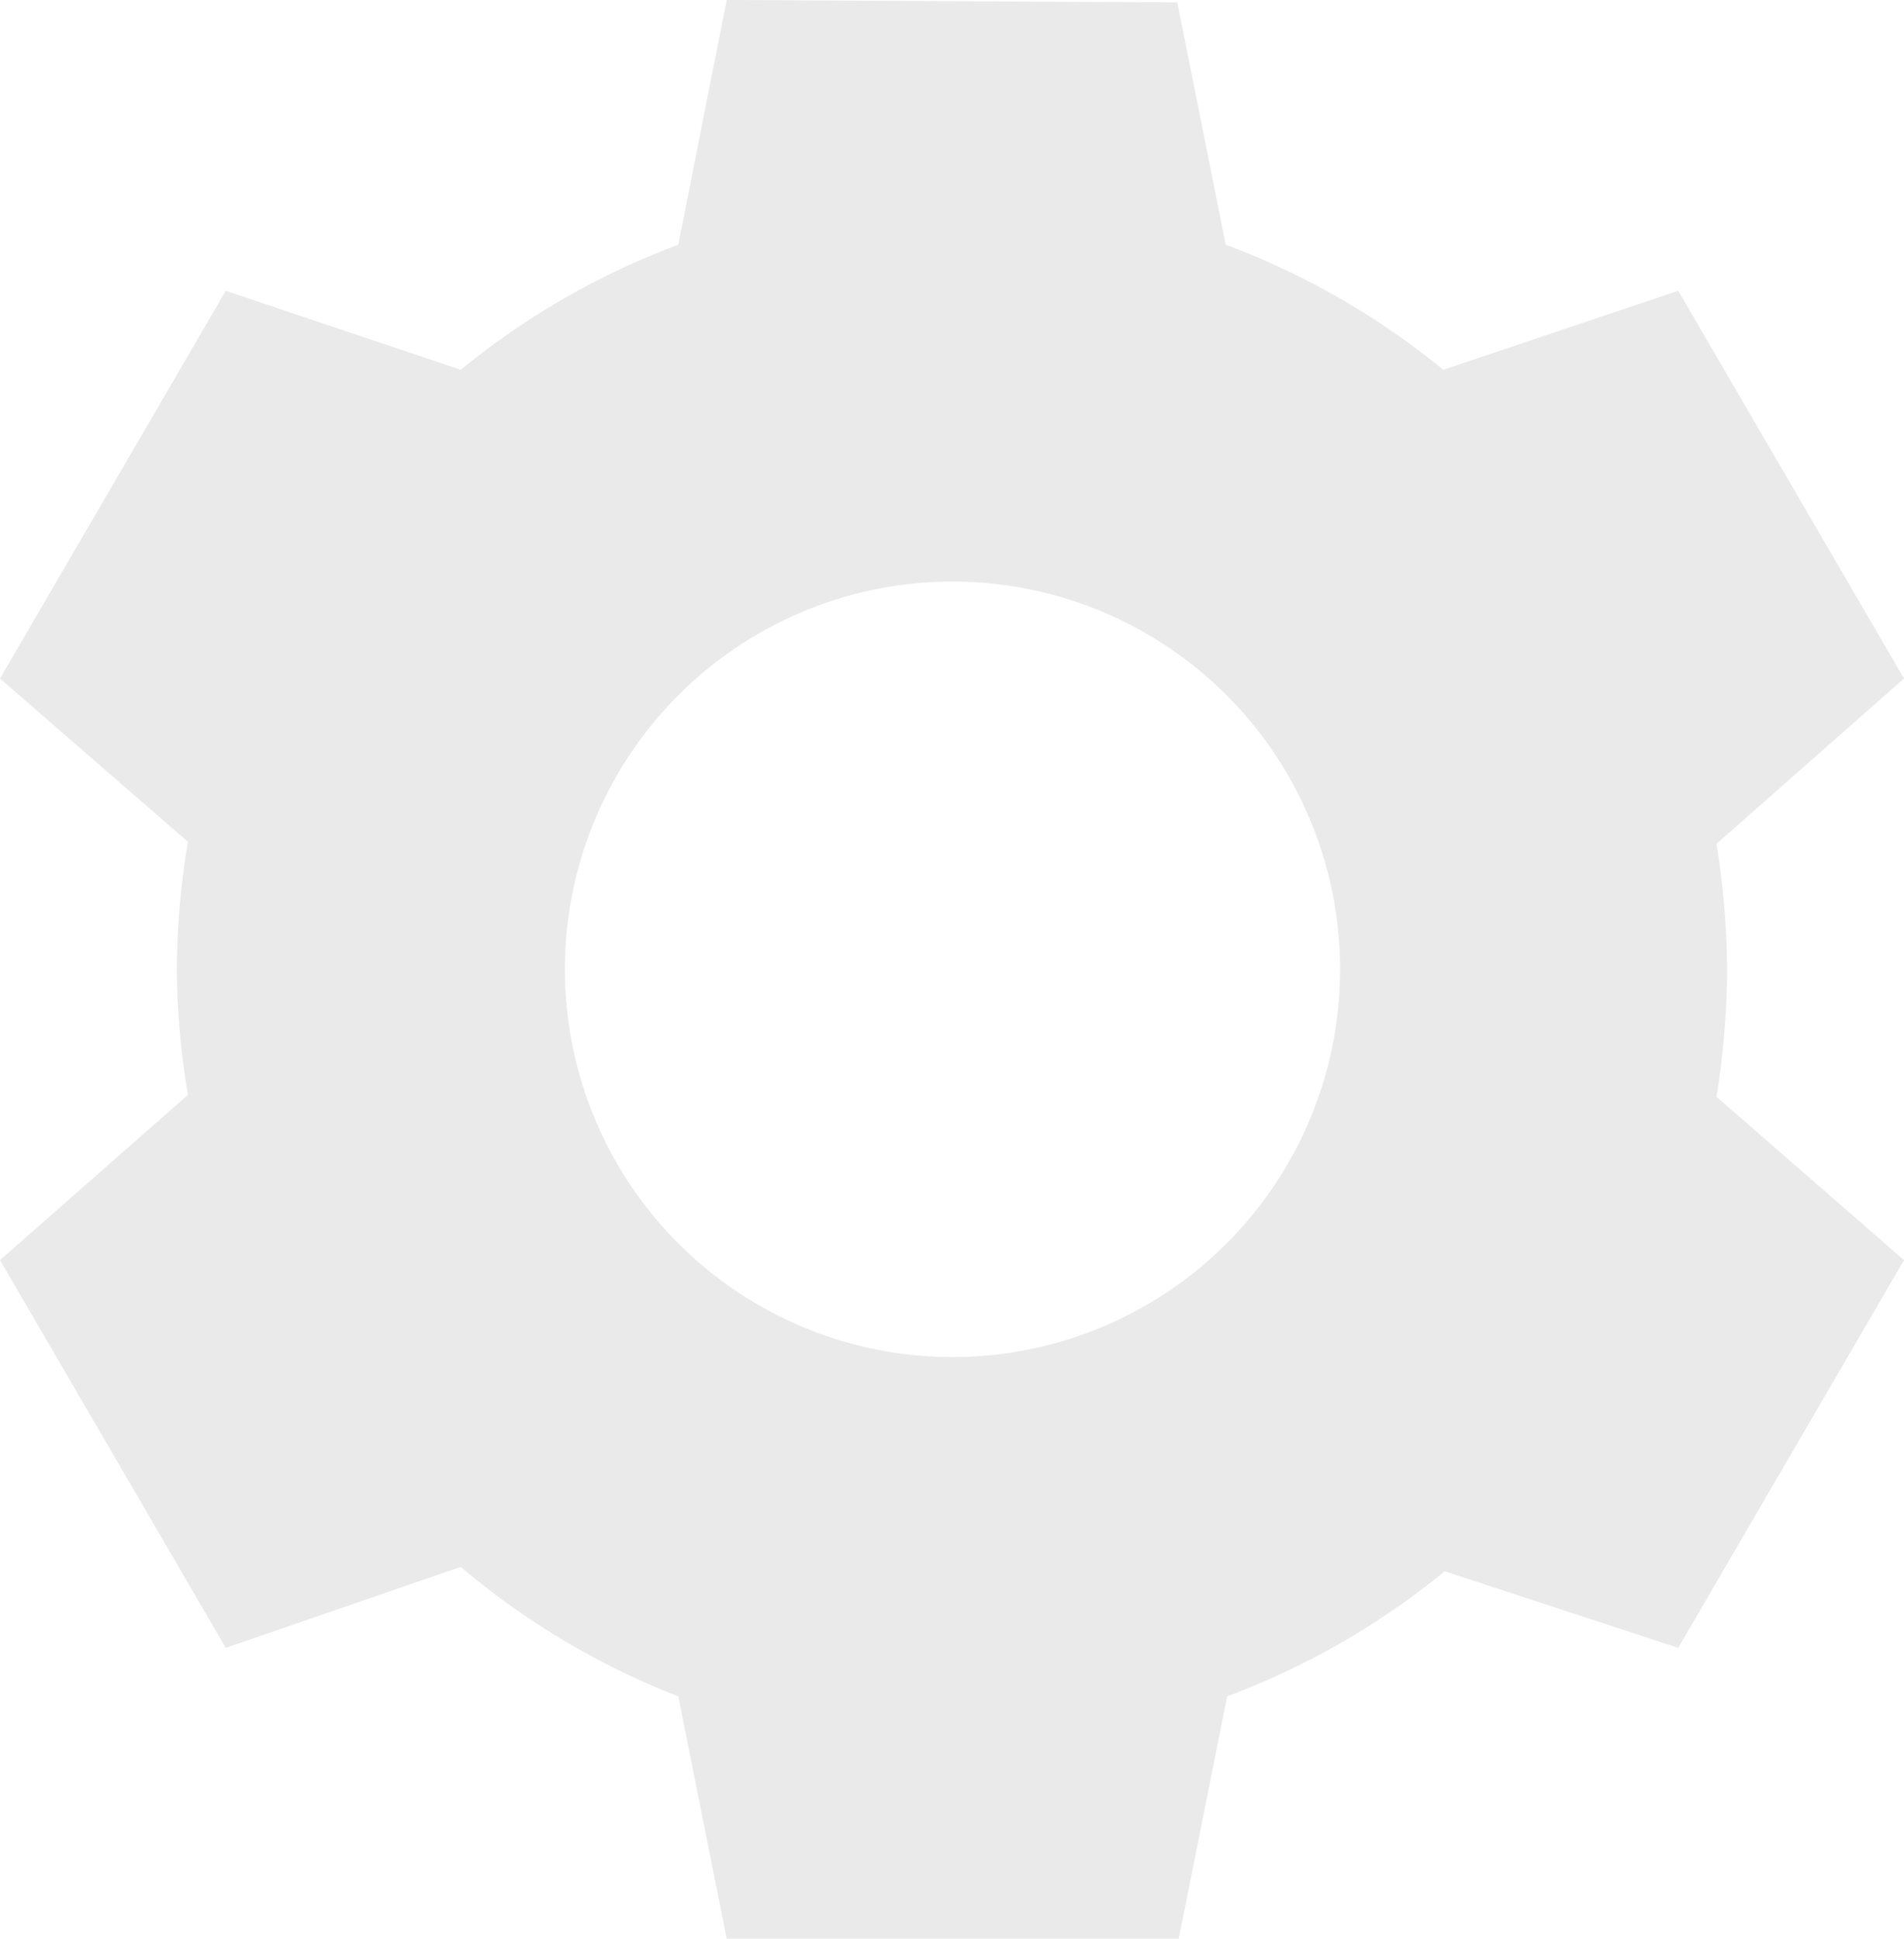 <svg xmlns="http://www.w3.org/2000/svg" viewBox="0 0 39.3 40"><defs><style>.cls-1{fill:#eaeaea;}</style></defs><title>account-icon-inactive</title><g id="Layer_2" data-name="Layer 2"><g id="Layer_1-2" data-name="Layer 1"><path class="cls-1" d="M15,0,14,5.05A15.77,15.77,0,0,0,9.51,7.63L4.66,6,0,14l3.88,3.37A15.89,15.89,0,0,0,3.65,20a15.89,15.89,0,0,0,.23,2.59L0,26,4.66,34l4.85-1.67A15.77,15.77,0,0,0,14,35l1,5h9.33l1-5a15.77,15.77,0,0,0,4.49-2.58L34.64,34,39.3,26l-3.87-3.37A17.08,17.08,0,0,0,35.65,20a17.08,17.08,0,0,0-.22-2.59L39.3,14,34.64,6,29.79,7.63A15.77,15.77,0,0,0,25.3,5.05l-1-5Zm4.66,12a8,8,0,1,1-8,8A8,8,0,0,1,19.65,12Z"/></g></g></svg>
